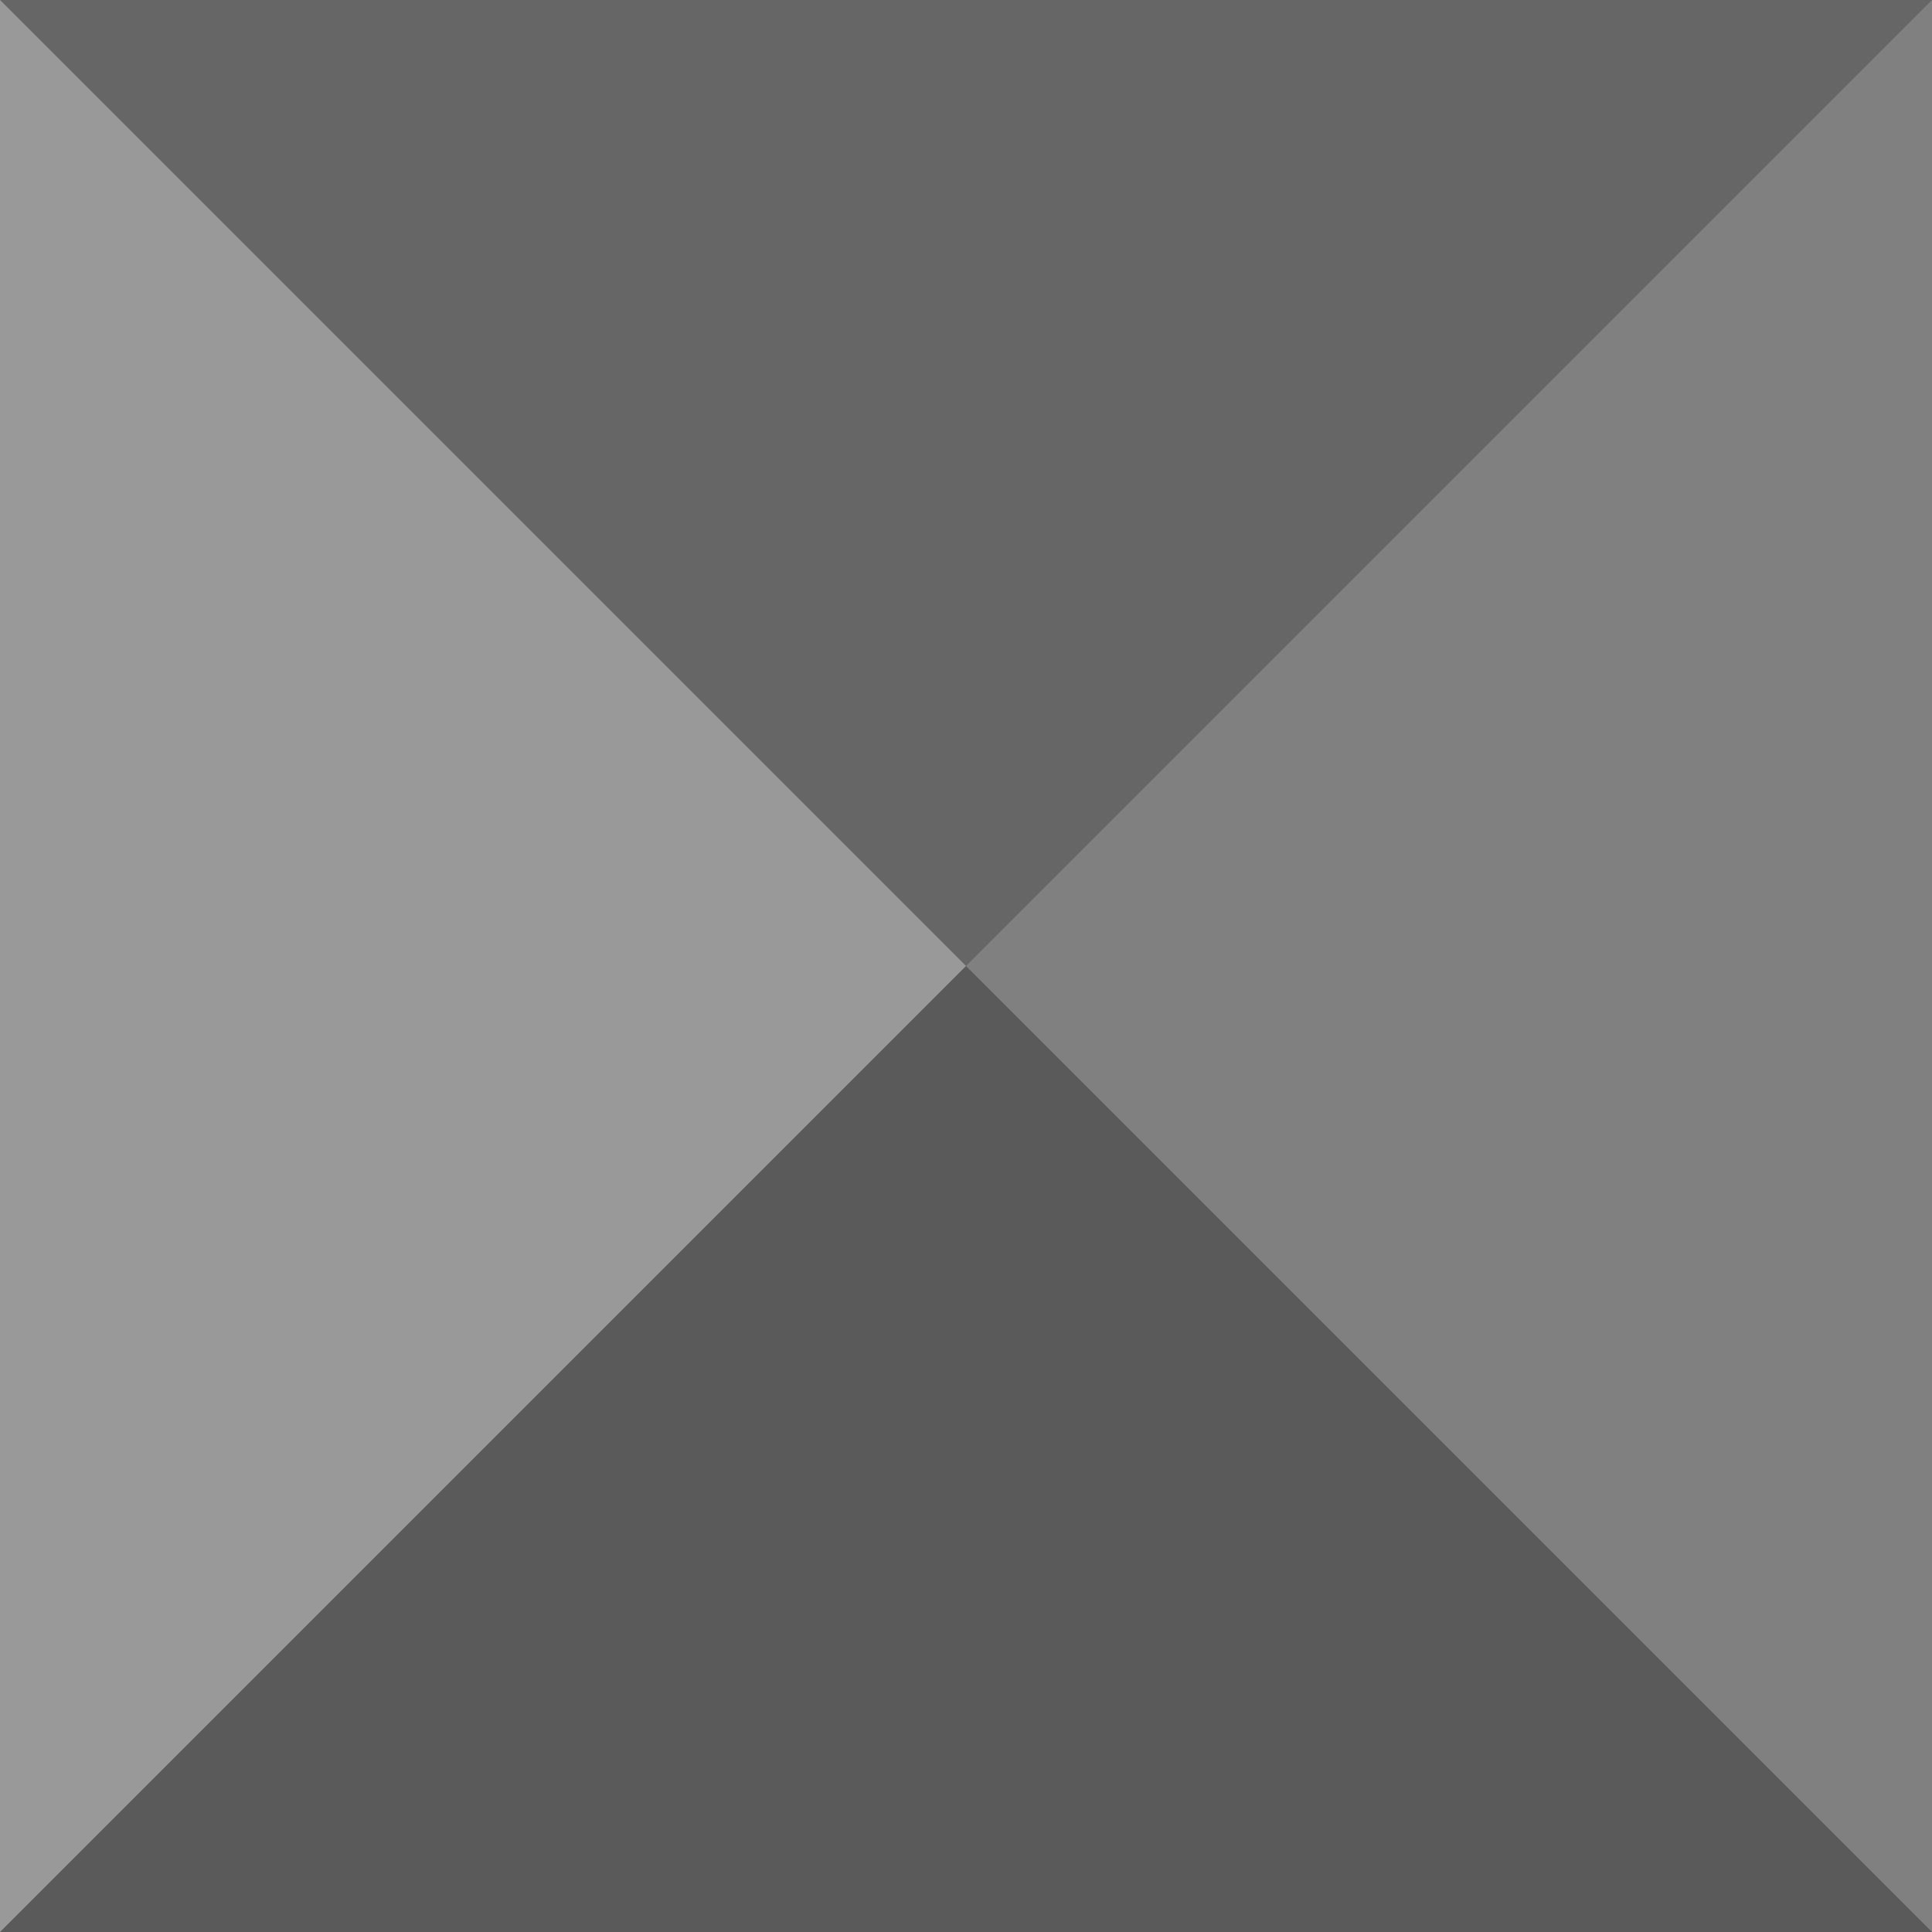<svg xmlns="http://www.w3.org/2000/svg" width="32" height="32" viewBox="0 0 32 32" preserveAspectRatio="xMidYMin meet">
    <rect x="0" y="0" width="32" height="32" fill="#808080" stroke="none"/>
    <path fill="#FFFFFF" fill-opacity="0" d="M0 0h32v32H0z"/>
    <path fill="#000000" fill-opacity=".3" d="M16 16L0 32h32L16 16z"/>
    <path fill="#000000" fill-opacity=".2" d="M16 16L0 0h32L16 16z"/>
    <path fill="#FFFFFF" fill-opacity=".2" d="M16 16L0 0v32l16-16z"/>
</svg>